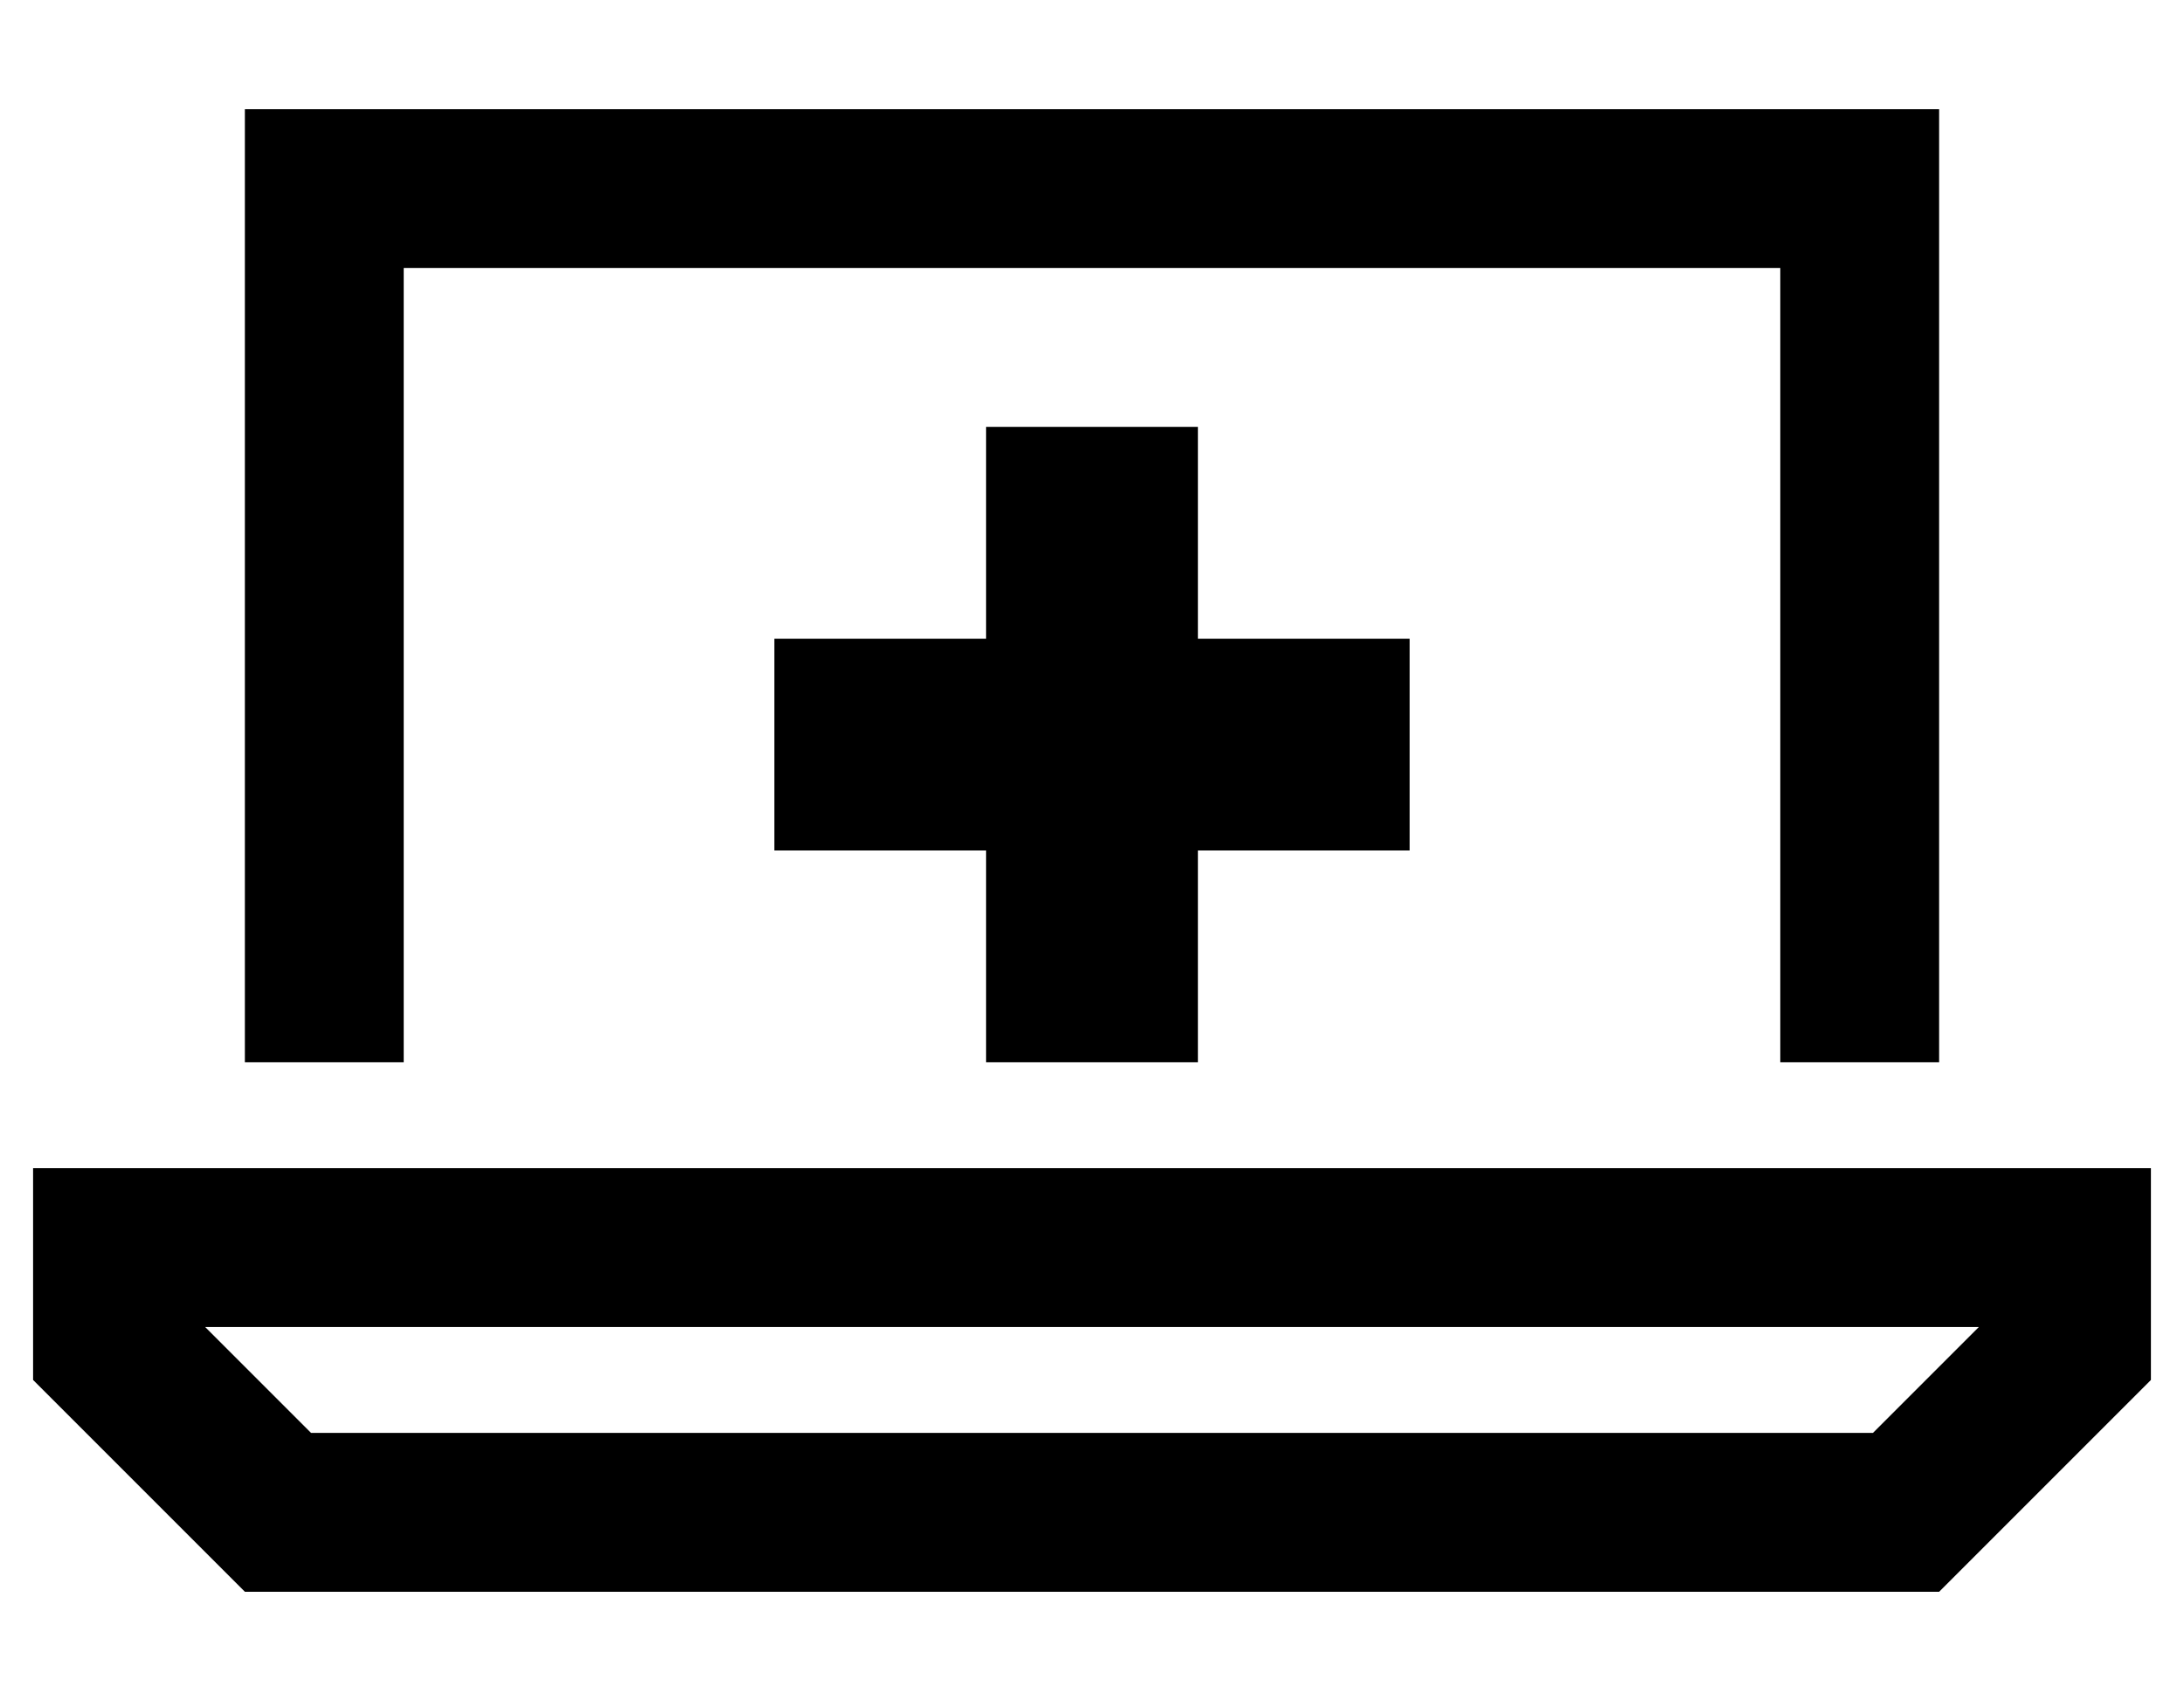 <?xml version="1.0" standalone="no"?>
<!DOCTYPE svg PUBLIC "-//W3C//DTD SVG 1.1//EN" "http://www.w3.org/Graphics/SVG/1.1/DTD/svg11.dtd" >
<svg xmlns="http://www.w3.org/2000/svg" xmlns:xlink="http://www.w3.org/1999/xlink" version="1.1" viewBox="-10 -40 660 512">
   <path fill="currentColor"
d="M112 41h416h-416h416v240v0h48v0v-240v0v-48v0h-48h-464v48v0v240v0h48v0v-240v0zM52 361h536h-536h536l-32 32v0h-472v0l-32 -32v0zM640 377v-16v16v-16v-48v0h-48h-592v48v0v16v0l64 64v0h512v0l64 -64v0zM288 89v64v-64v64h-64v0v64v0h64v0v64v0h64v0v-64v0h64v0v-64
v0h-64v0v-64v0h-64v0z" />
</svg>
